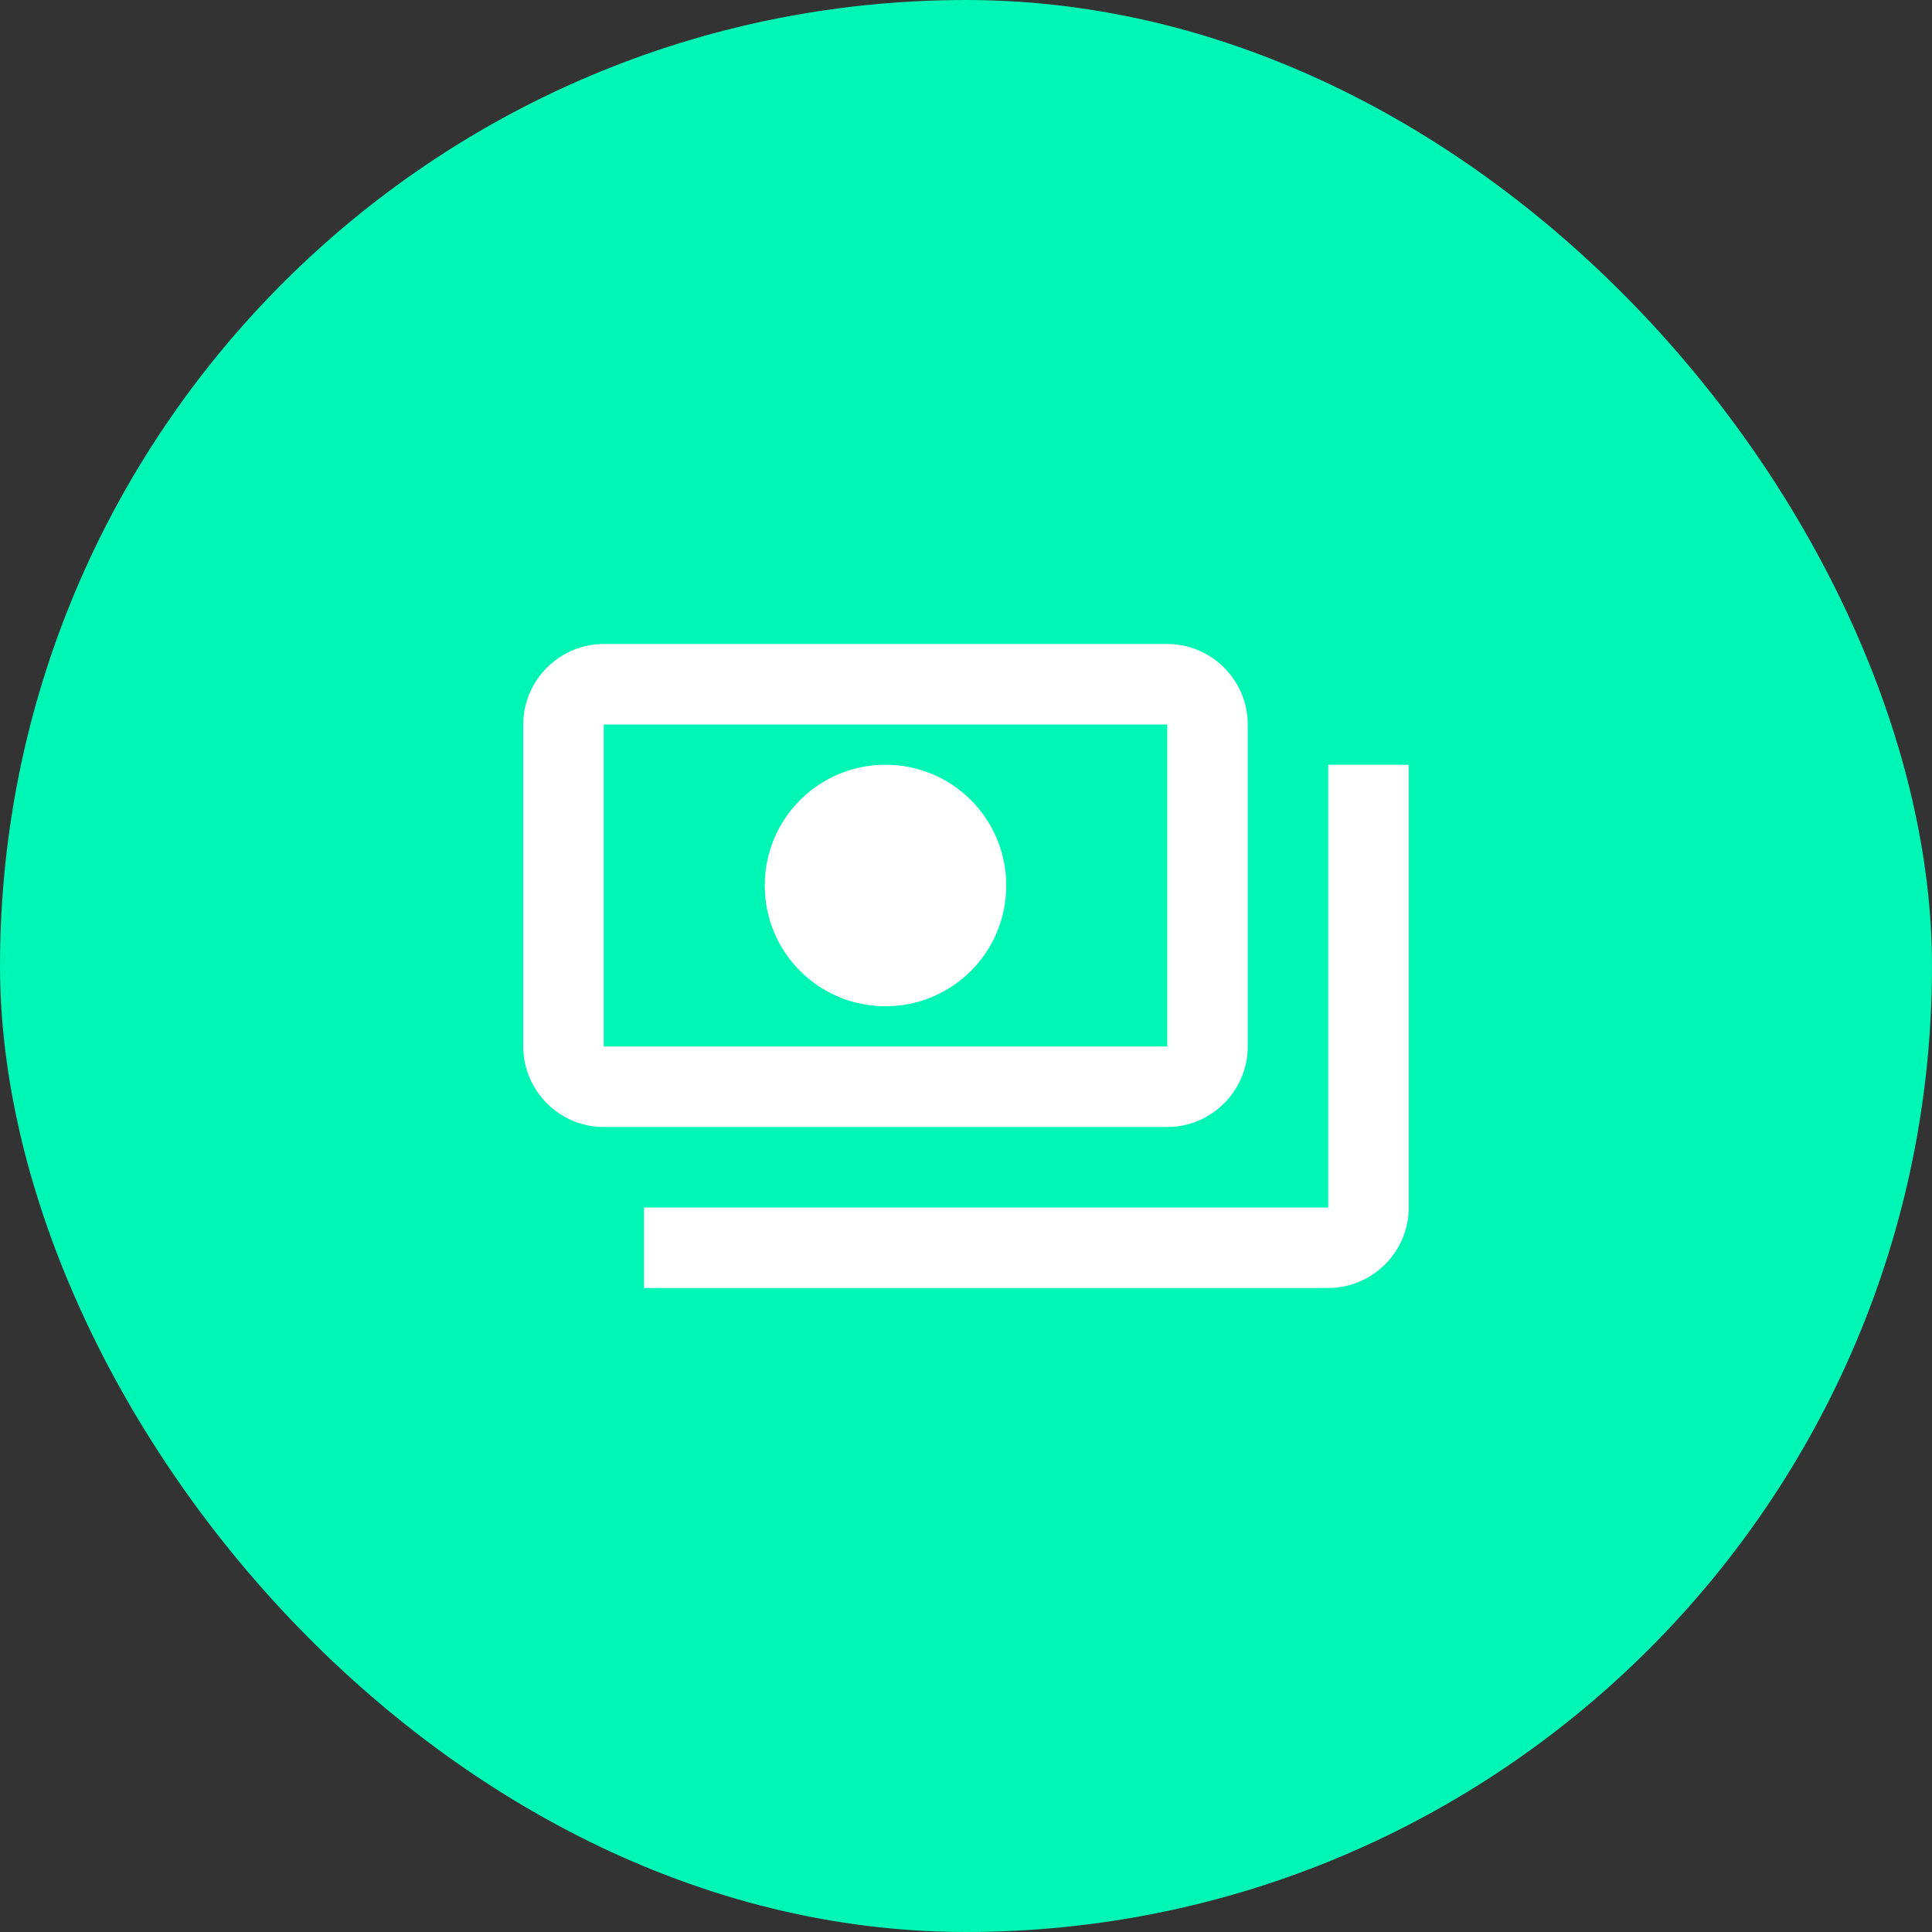 <svg width="24" height="24" viewBox="0 0 24 24" fill="none" xmlns="http://www.w3.org/2000/svg">
<rect x="0" y="0" width="24" height="24" fill="#333333" stroke="none"/>
<rect width="24" height="24" rx="12" fill="#00F6B4"/>
<g clip-path="url(#clip0_3190_22336)">
<path d="M15.5 13V9C15.5 8.45 15.05 8 14.5 8H7.5C6.95 8 6.5 8.45 6.5 9V13C6.5 13.55 6.95 14 7.5 14H14.5C15.05 14 15.5 13.55 15.5 13ZM14.5 13H7.5V9H14.5V13ZM11 9.5C10.17 9.5 9.5 10.17 9.5 11C9.5 11.83 10.17 12.5 11 12.5C11.83 12.5 12.5 11.83 12.5 11C12.5 10.17 11.83 9.5 11 9.5ZM17.5 9.5V15C17.5 15.55 17.05 16 16.5 16H8C8 15.5 8 15.55 8 15H16.5V9.5C17.05 9.5 17 9.5 17.5 9.5Z" fill="white"/>
</g>
<defs>
<clipPath id="clip0_3190_22336">
<rect width="12" height="12" fill="white" transform="translate(6 6)"/>
</clipPath>
</defs>
</svg>
